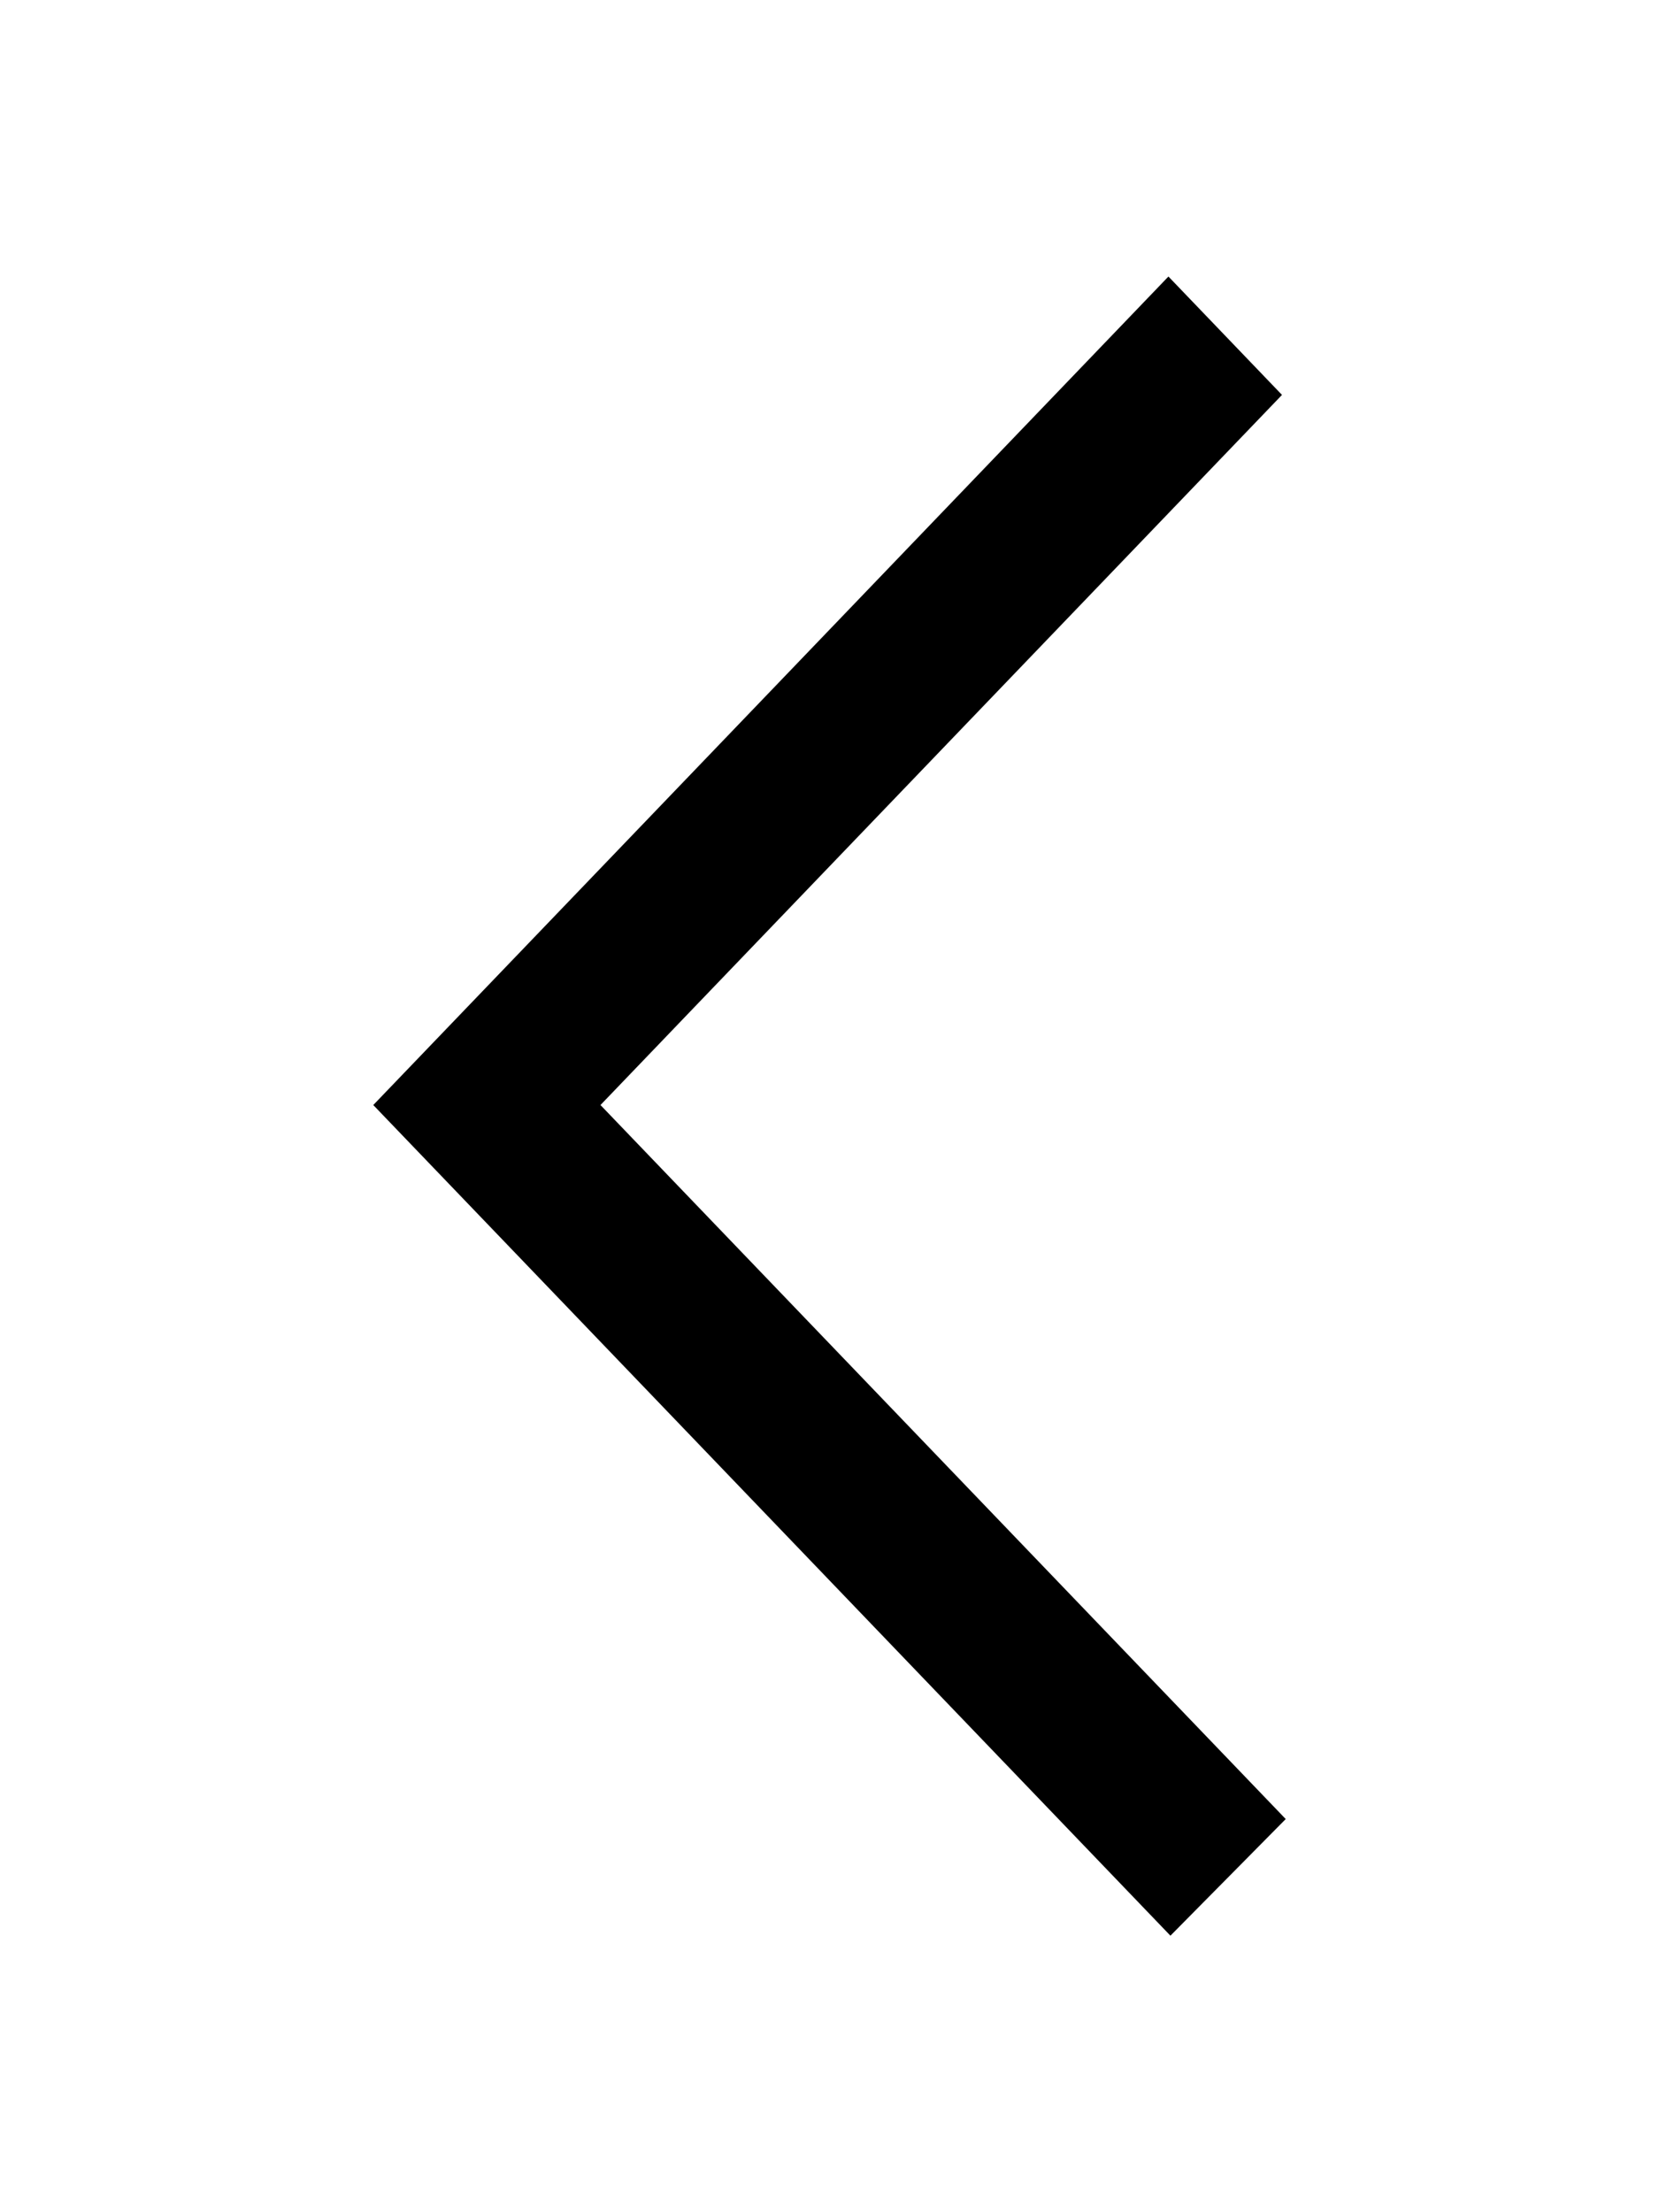<svg xmlns="http://www.w3.org/2000/svg" width="12" height="16" viewBox="-4.5 0 20 20"><path fill="currentColor" fill-rule="evenodd" d="M9.61 20 11 18.594 2.739 9.987l.881-.918-.005.005 7.34-7.647L9.586 0 0 9.987 9.61 20"/></svg>